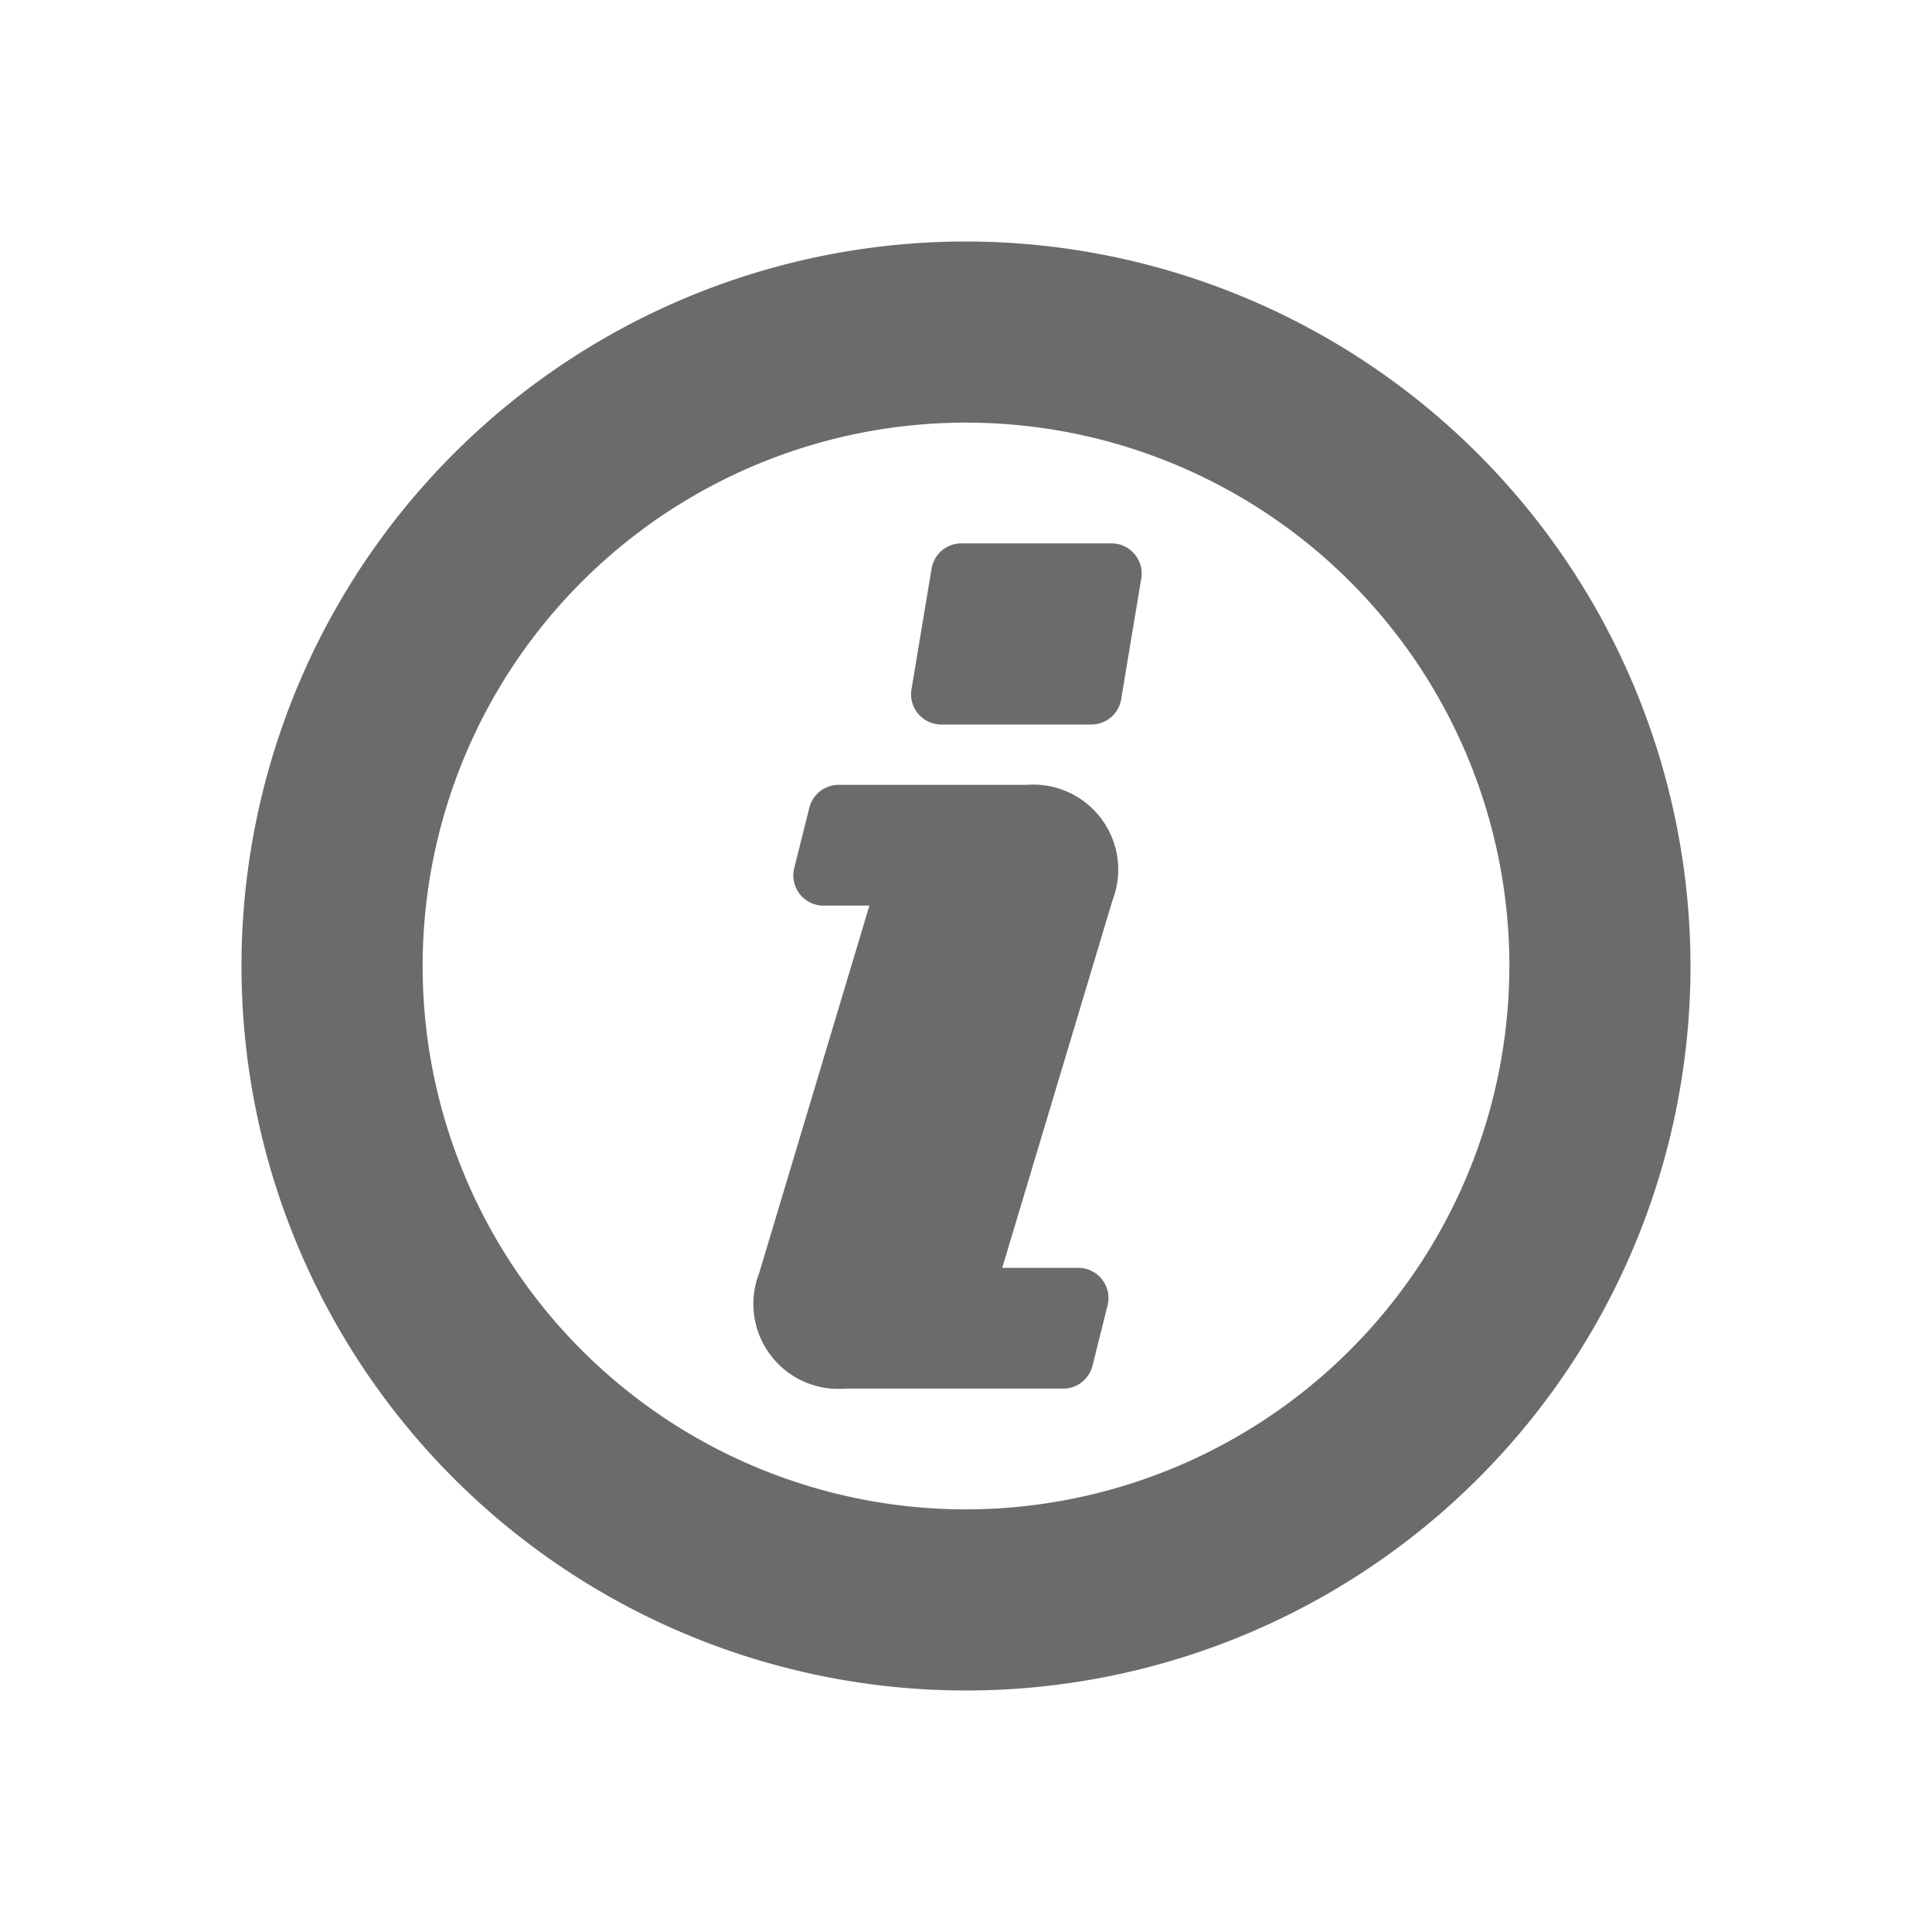 <?xml version="1.0" encoding="UTF-8" standalone="no"?>
<svg
   id="glyphicons-basic"
   viewBox="0 0 32 32"
   version="1.1"
   sodipodi:docname="glyphicons-basic-196-circle-empty-info.svg"
   inkscape:version="1.4.2 (ebf0e940d0, 2025-05-08)"
   xmlns:inkscape="http://www.inkscape.org/namespaces/inkscape"
   xmlns:sodipodi="http://sodipodi.sourceforge.net/DTD/sodipodi-0.dtd"
   xmlns="http://www.w3.org/2000/svg"
   xmlns:svg="http://www.w3.org/2000/svg">
  <defs
     id="defs1" />
  <sodipodi:namedview
     id="namedview1"
     pagecolor="#ffffff"
     bordercolor="#999999"
     borderopacity="1"
     inkscape:showpageshadow="2"
     inkscape:pageopacity="0"
     inkscape:pagecheckerboard="0"
     inkscape:deskcolor="#d1d1d1"
     inkscape:zoom="36.40625"
     inkscape:cx="16"
     inkscape:cy="16"
     inkscape:window-width="2560"
     inkscape:window-height="1374"
     inkscape:window-x="0"
     inkscape:window-y="0"
     inkscape:window-maximized="1"
     inkscape:current-layer="glyphicons-basic" />
  <path
     id="circle-empty-info"
     d="M18.903,9.582l-.333,2A.5.5,0,0,1,18.076,12H15.59a.5.5,0,0,1-.493-.582l.333-2A.5.5,0,0,1,15.924,9h2.486A.5.5,0,0,1,18.903,9.582ZM28,16A12,12,0,1,1,16,4,12.013,12.013,0,0,1,28,16Zm-3,0a9,9,0,1,0-9,9A9.01,9.01,0,0,0,25,16Zm-8-3H13.89a.5.5,0,0,0-.485.379l-.25,1A.5.5,0,0,0,13.64,15H14.4l-1.825,6.084A1.408,1.408,0,0,0,14,23h3.61a.5.5,0,0,0,.485-.379l.25-1A.5.5,0,0,0,17.86,21H16.6l1.825-6.084A1.408,1.408,0,0,0,17,13Z"
     style="fill:#6b6b6c;fill-opacity:1" />
</svg>
